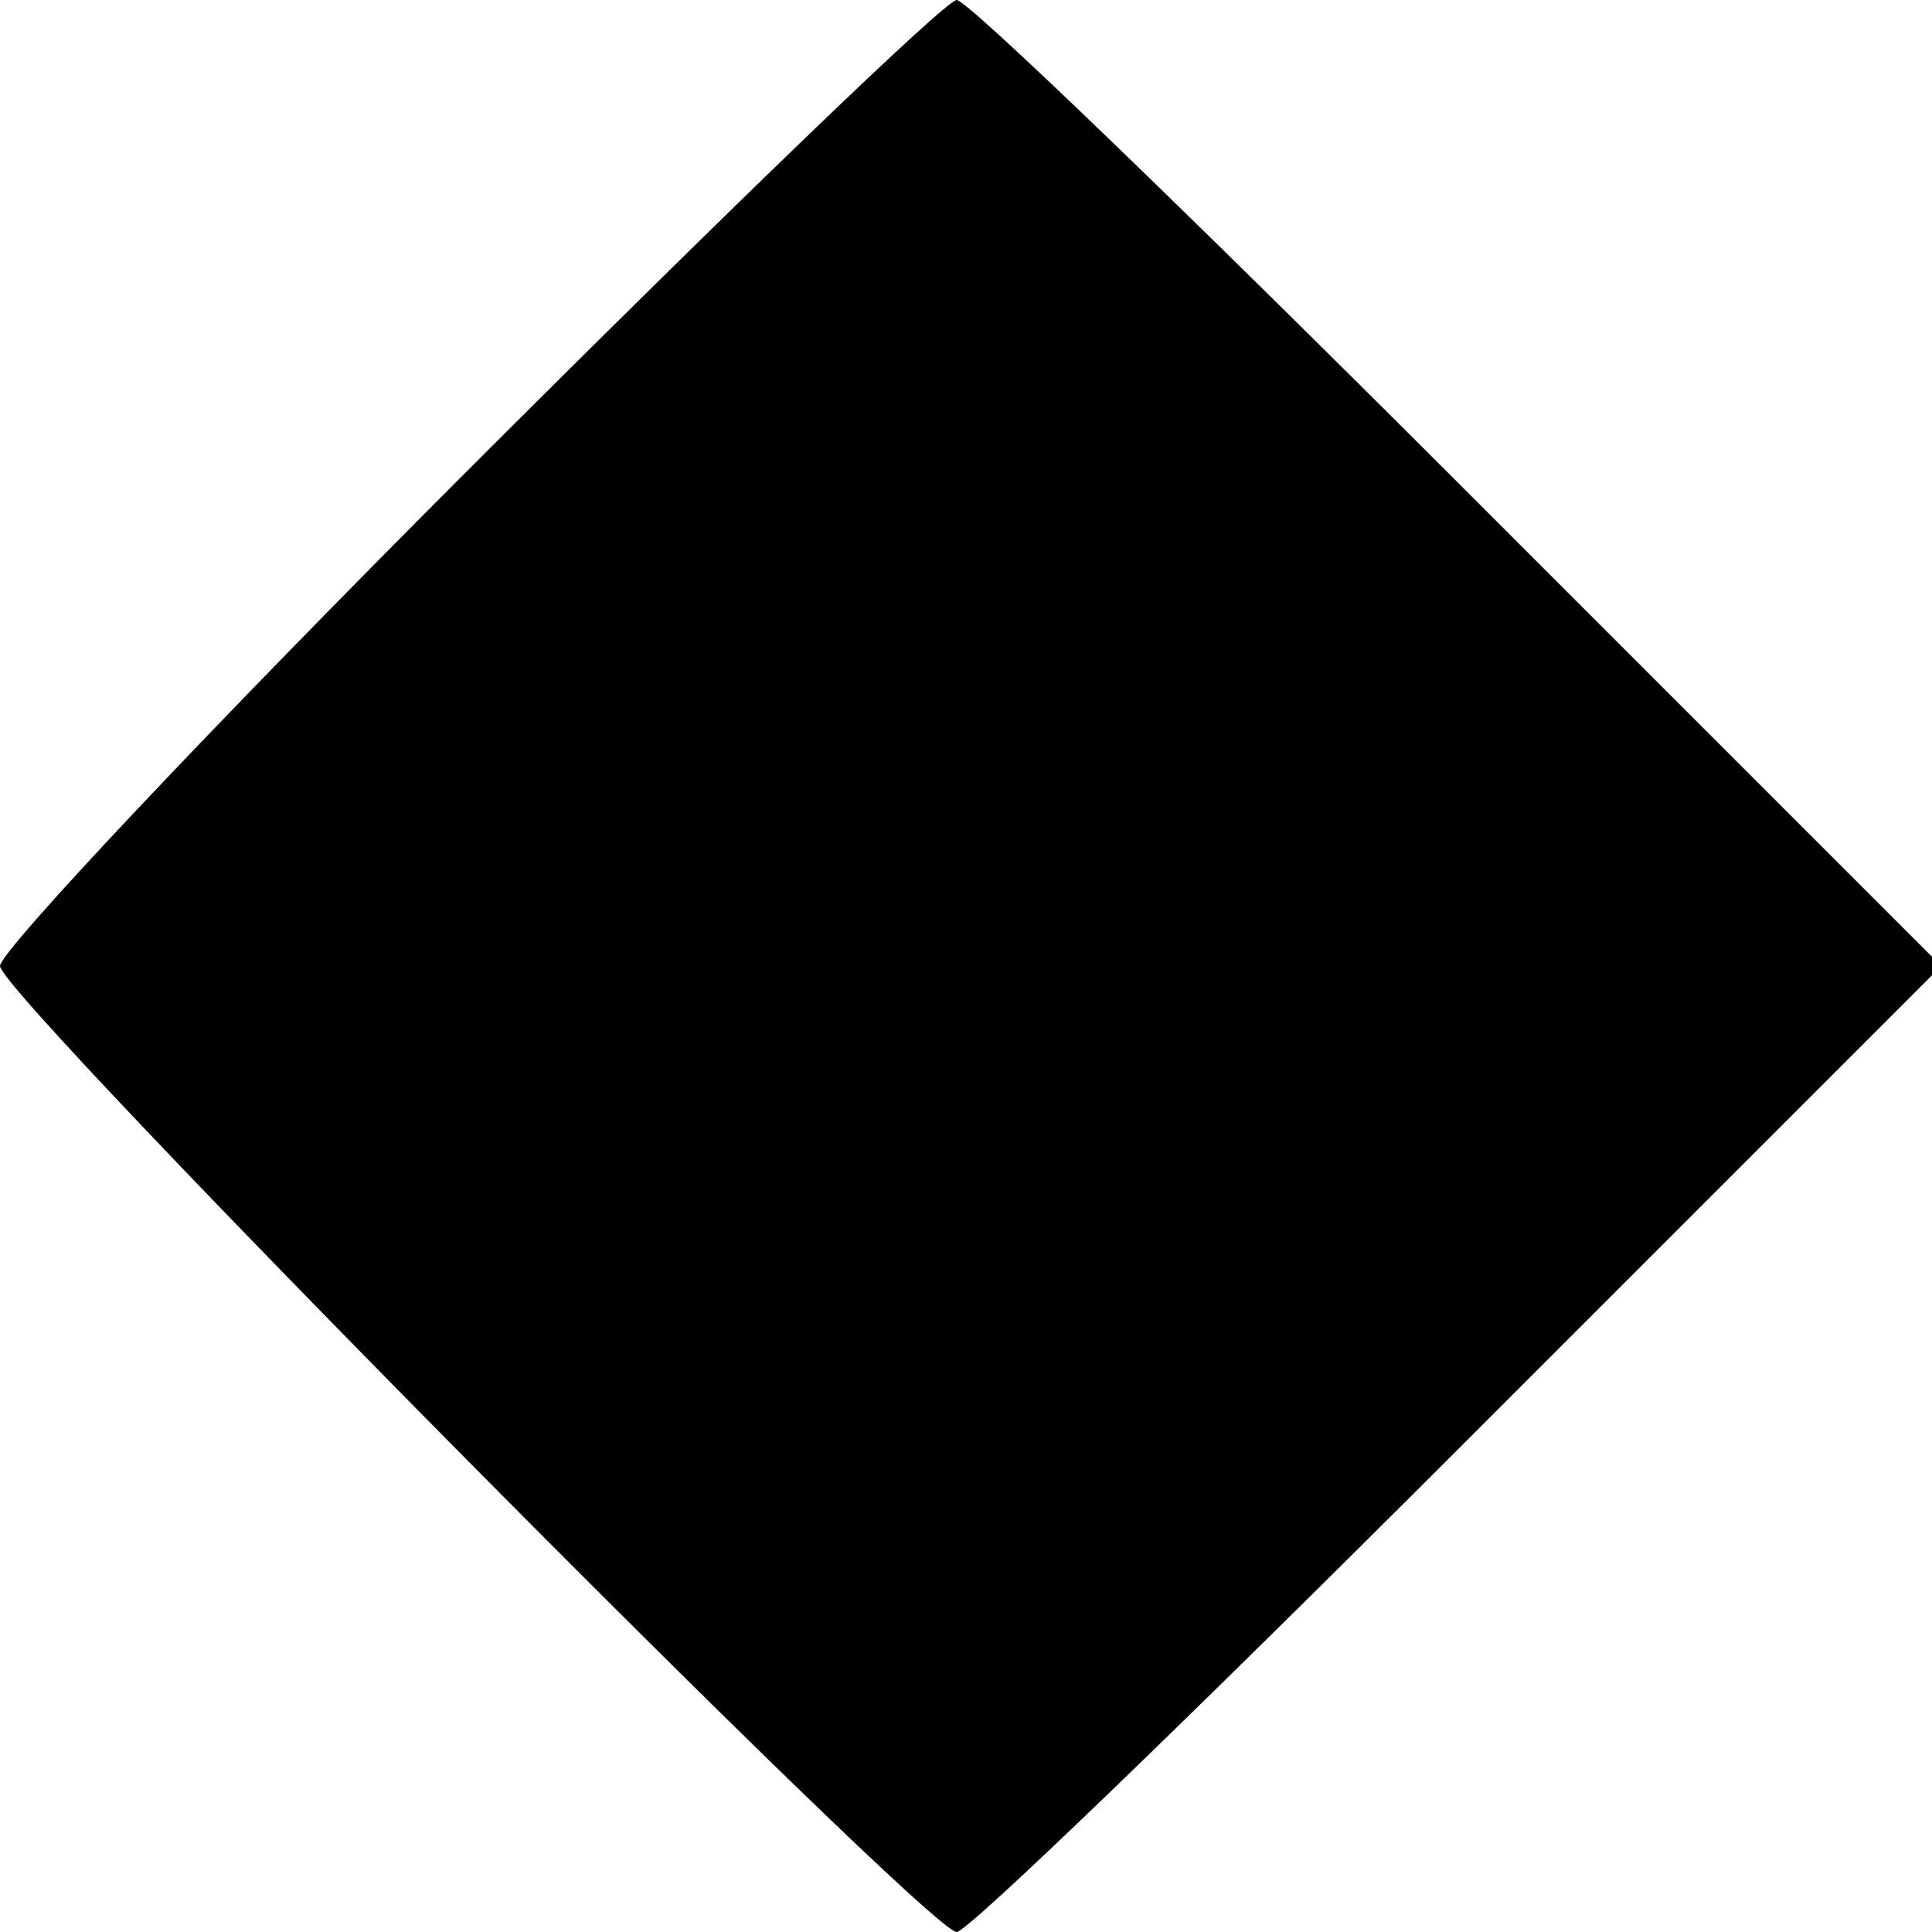 <?xml version="1.0" standalone="no"?>
<!DOCTYPE svg PUBLIC "-//W3C//DTD SVG 20010904//EN"
 "http://www.w3.org/TR/2001/REC-SVG-20010904/DTD/svg10.dtd">
<svg version="1.0" xmlns="http://www.w3.org/2000/svg"
 width="104pt" height="104pt" viewBox="0 0 104 104"
 preserveAspectRatio="xMidYMid meet">
<g transform="translate(0,104) scale(0.1,-0.1)"
fill="#000000" stroke="none">
<path d="M252 787 c-138 -138 -252 -259 -252 -267 0 -16 499 -520 515 -520 6
0 127 117 270 260 l260 260 -260 260 c-143 143 -264 260 -270 260 -6 0 -124
-114 -263 -253z"/>
</g>
</svg>
